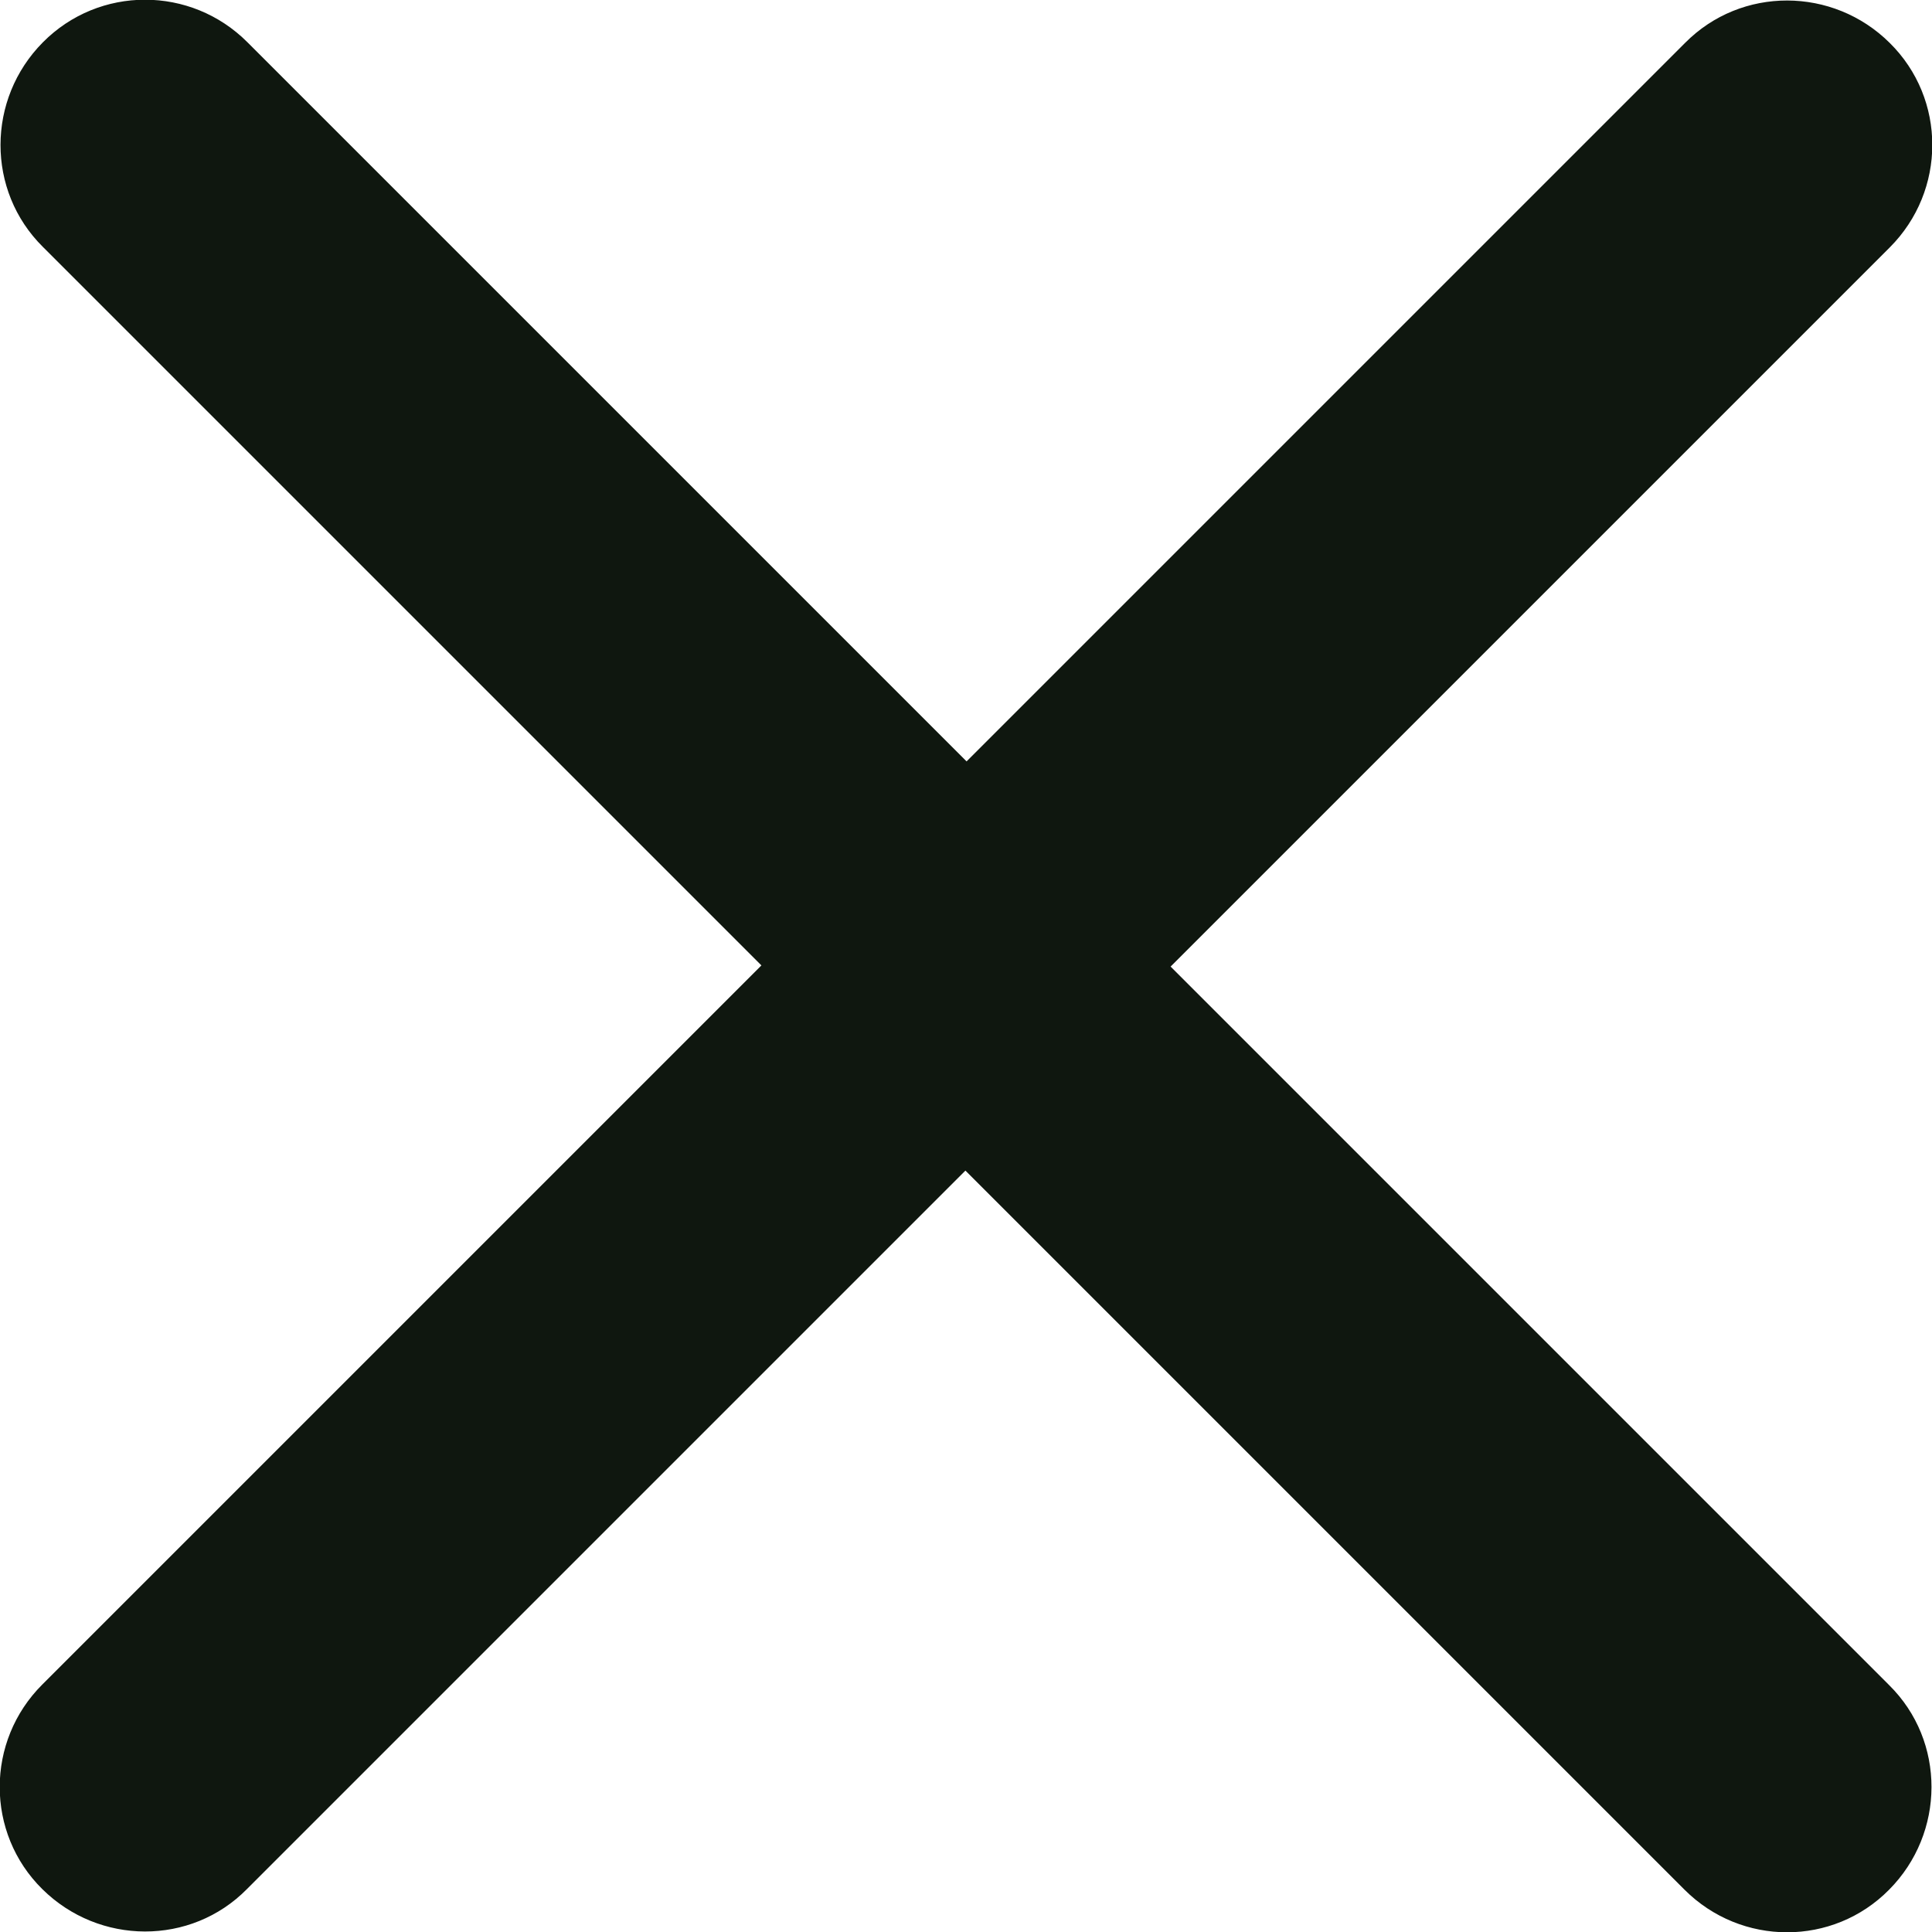 <svg width="10" height="10" viewBox="0 0 10 10" fill="none" xmlns="http://www.w3.org/2000/svg">
<path d="M9.781 1.281C10.075 0.987 10.075 0.512 9.781 0.222C9.488 -0.069 9.013 -0.072 8.722 0.222L5.003 3.941L1.281 0.219C0.988 -0.075 0.513 -0.075 0.222 0.219C-0.069 0.512 -0.072 0.987 0.222 1.278L3.941 4.997L0.219 8.719C-0.075 9.012 -0.075 9.488 0.219 9.778C0.513 10.069 0.988 10.072 1.278 9.778L4.997 6.059L8.719 9.781C9.013 10.075 9.488 10.075 9.778 9.781C10.069 9.488 10.072 9.012 9.778 8.722L6.059 5.003L9.781 1.281Z" fill="#0F170F"/>
</svg>
